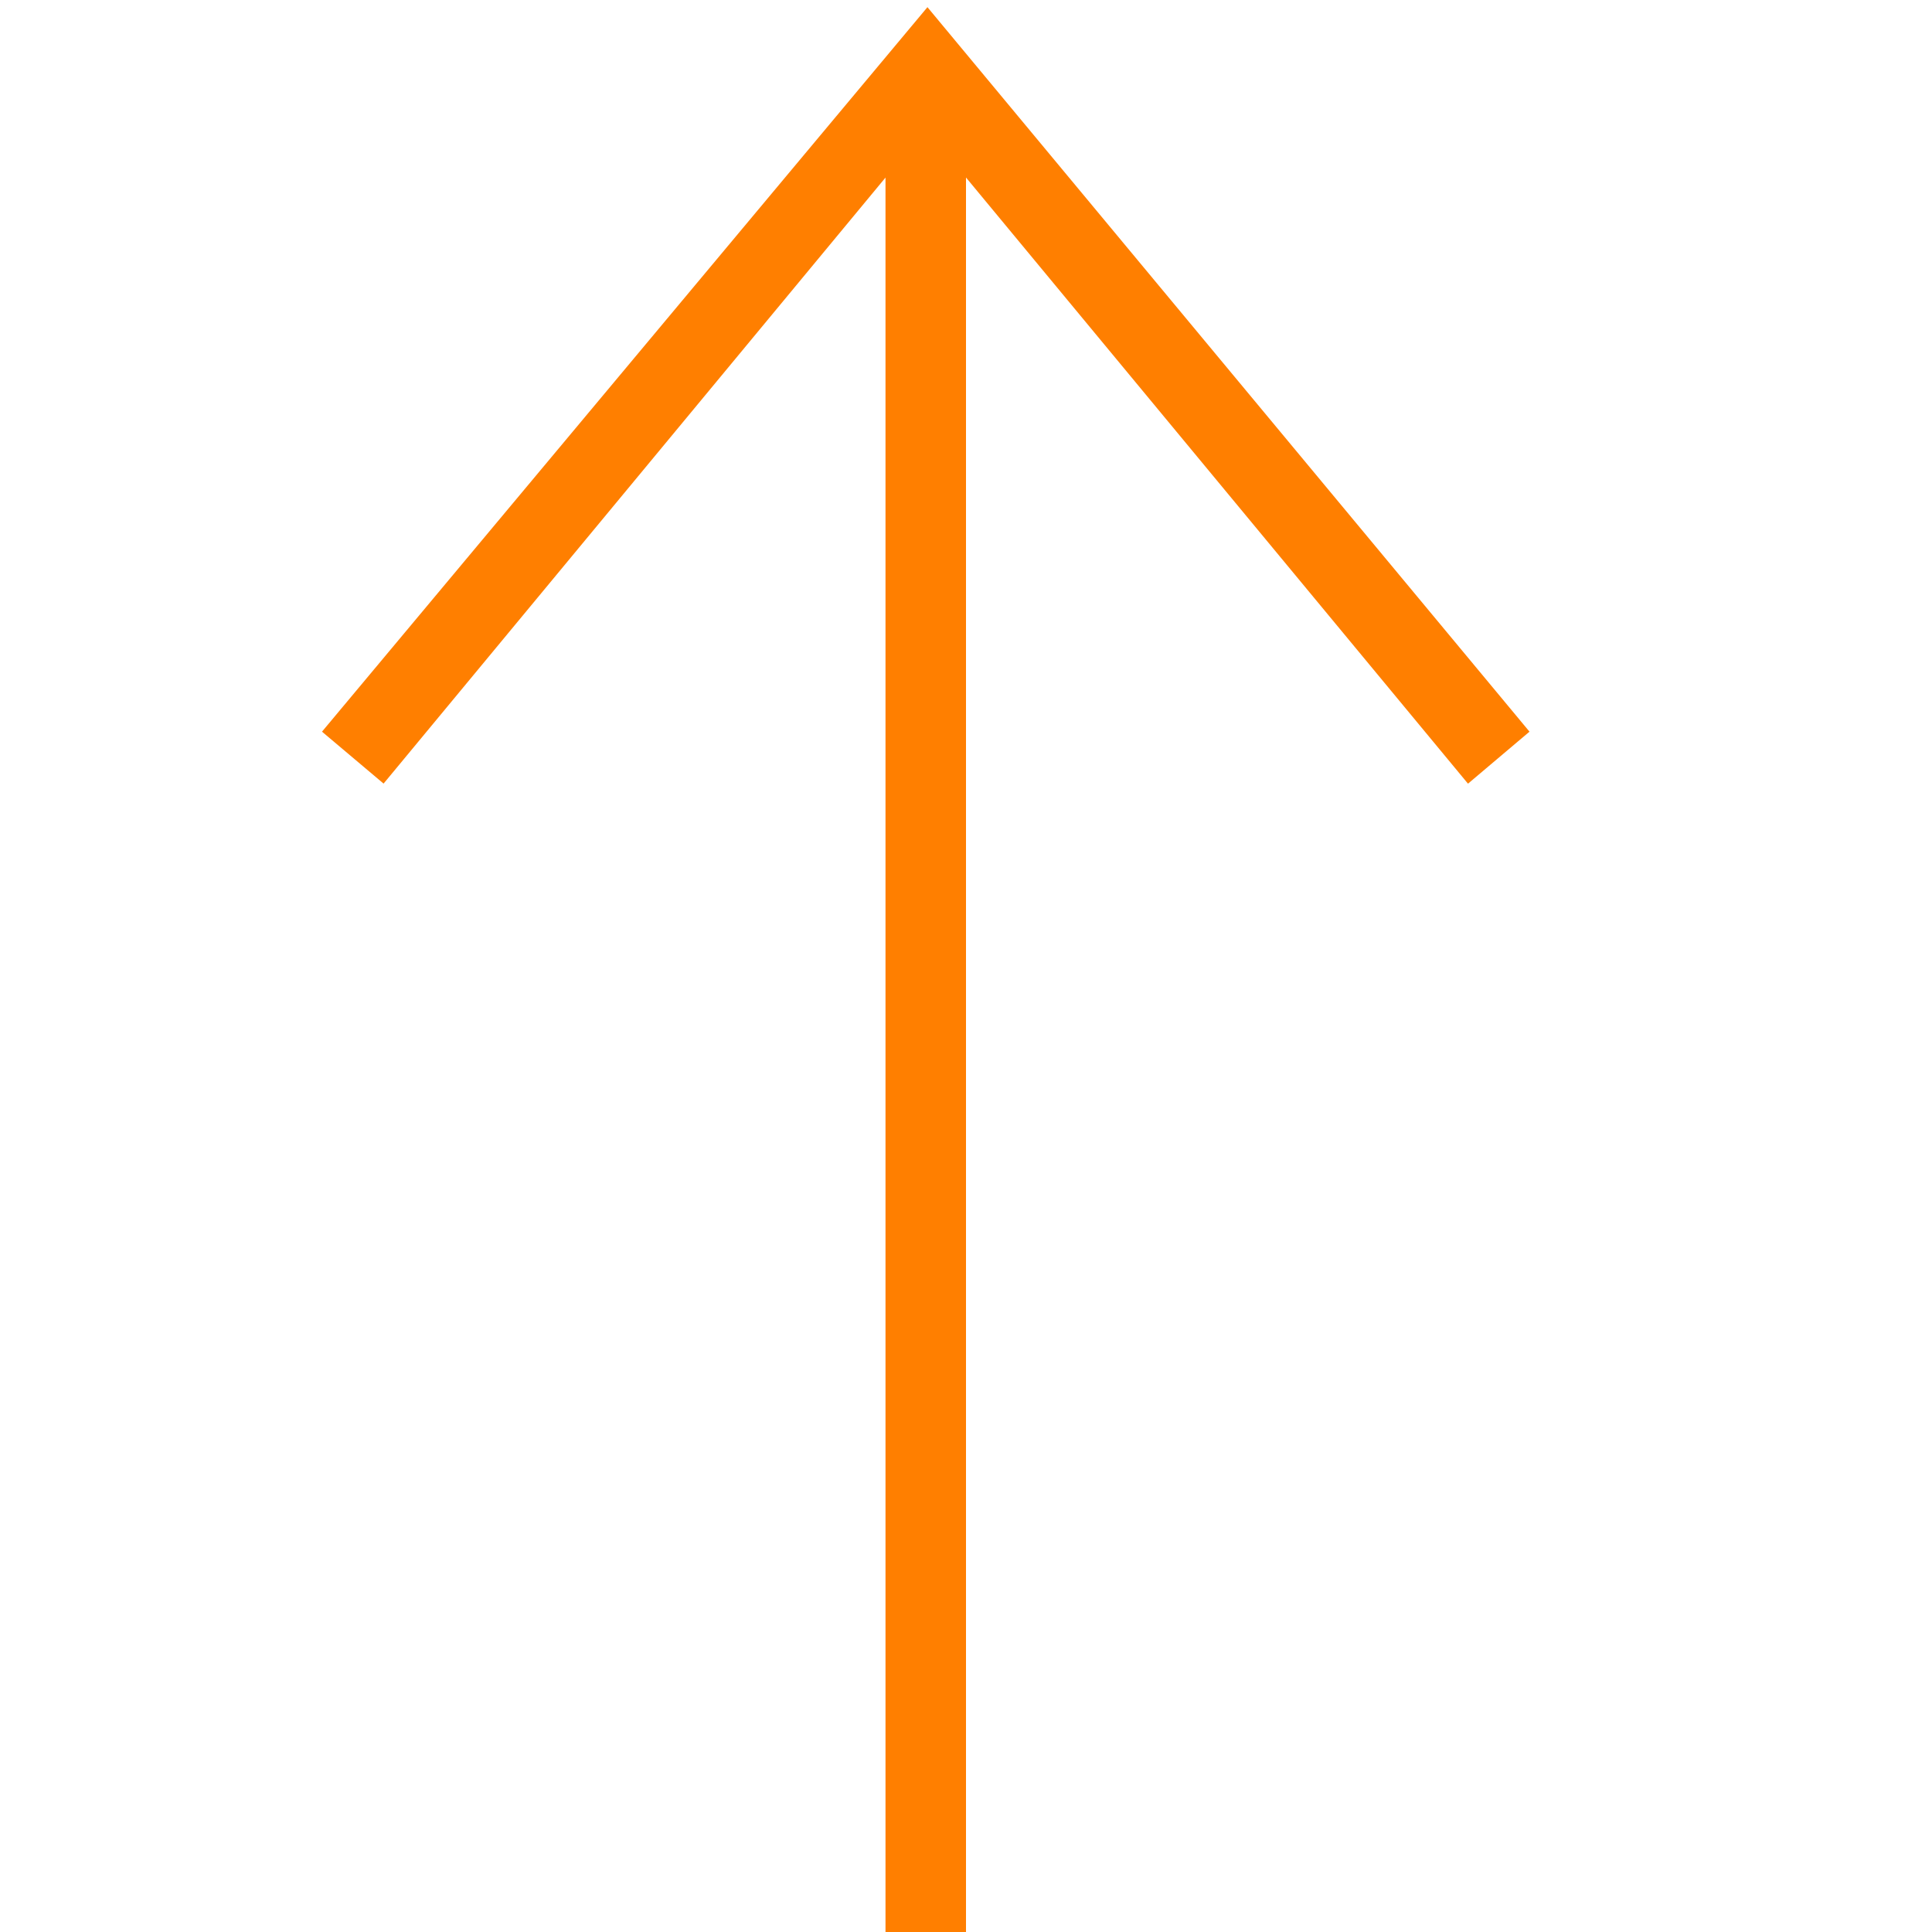 <svg width="24" height="24" xmlns="http://www.w3.org/2000/svg" fill="#ff7f00" clip-rule="evenodd"><path d="M11 2.206l-6.235 7.528-.765-.645 7.521-9 7.479 9-.764.646-6.236-7.53v21.884h-1v-21.883z"/></svg>